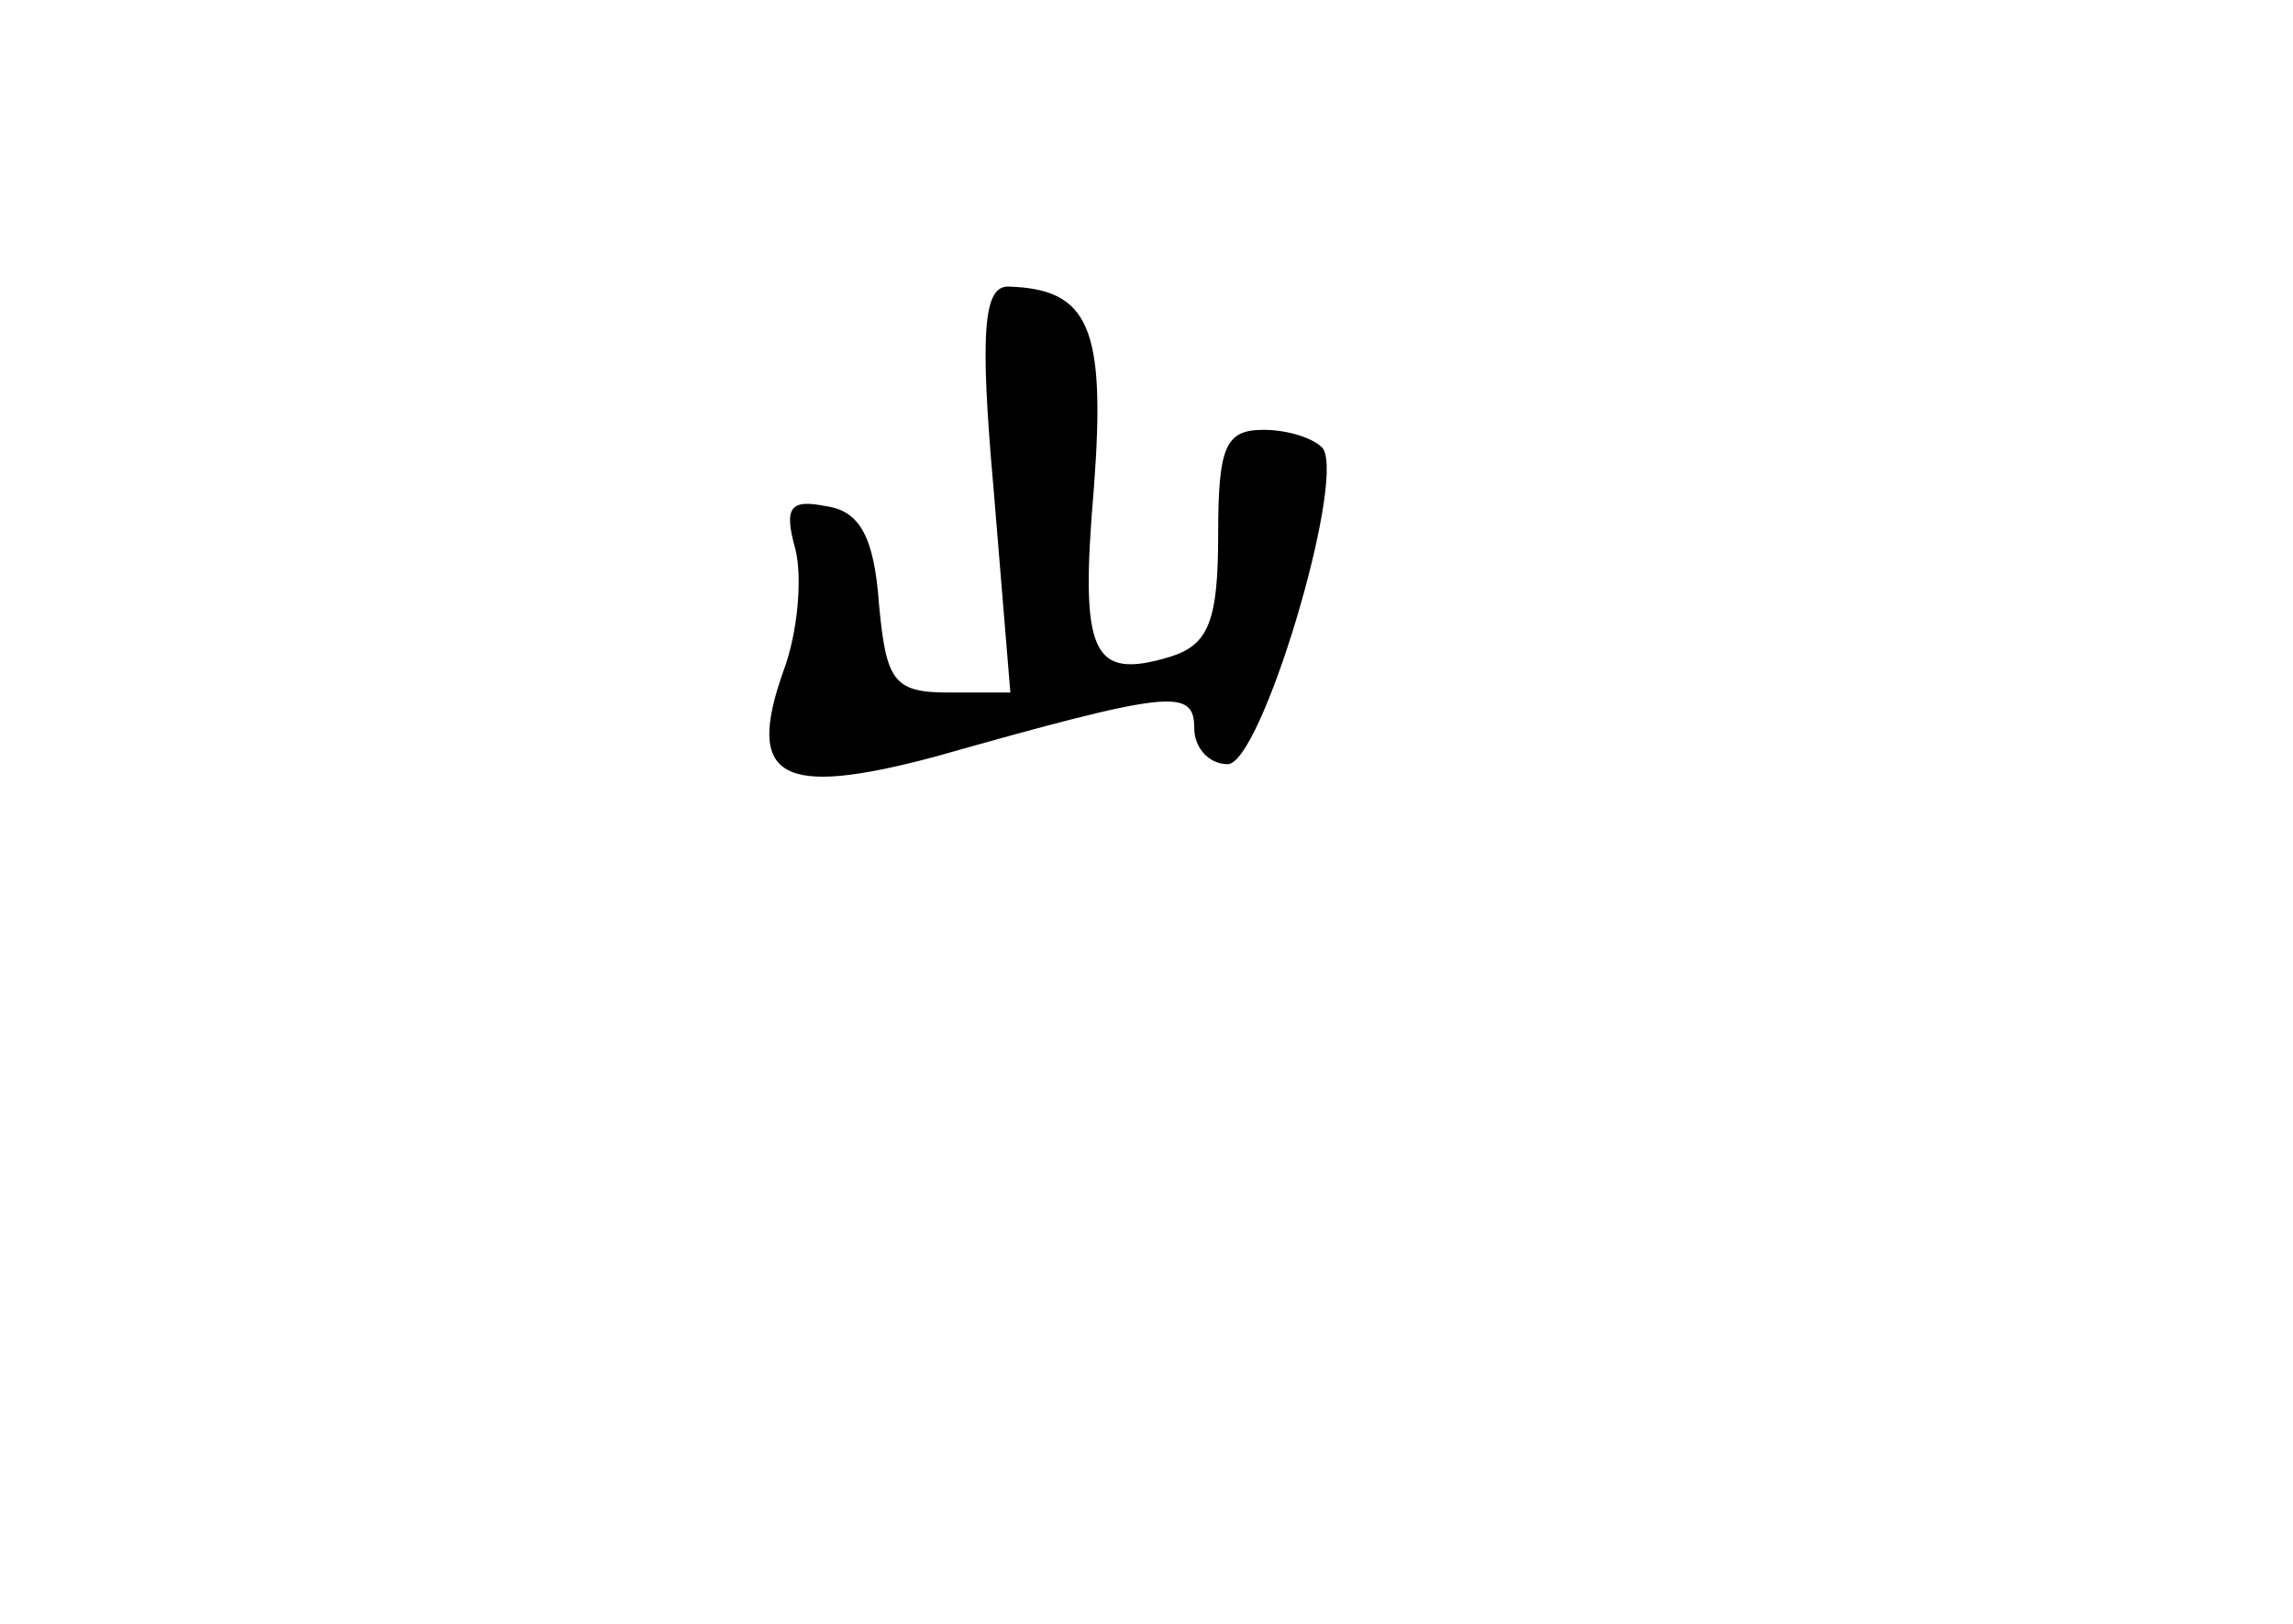 <?xml version="1.0" standalone="no"?>
<!DOCTYPE svg PUBLIC "-//W3C//DTD SVG 20010904//EN"
 "http://www.w3.org/TR/2001/REC-SVG-20010904/DTD/svg10.dtd">
<svg version="1.0" xmlns="http://www.w3.org/2000/svg"
 width="96pt" height="68pt" viewBox="0 0 96 68"
 preserveAspectRatio="xMidYMid meet">
<g transform="translate(0,68) scale(0.1,-0.1)"
fill="#000000" stroke="none">
<path d="M416 475 l7 -85 -26 0 c-23 0 -26 5 -29 37 -2 28 -8 39 -22 41 -15 3
-18 0 -13 -18 3 -12 1 -35 -5 -51 -16 -45 -1 -53 63 -36 99 28 109 29 109 12
0 -8 6 -15 14 -15 14 0 49 117 40 132 -3 4 -14 8 -25 8 -16 0 -19 -7 -19 -44
0 -36 -4 -46 -20 -51 -33 -10 -38 1 -32 71 5 67 -2 83 -36 84 -10 0 -12 -18
-6 -85z"/>
</g>
</svg>
